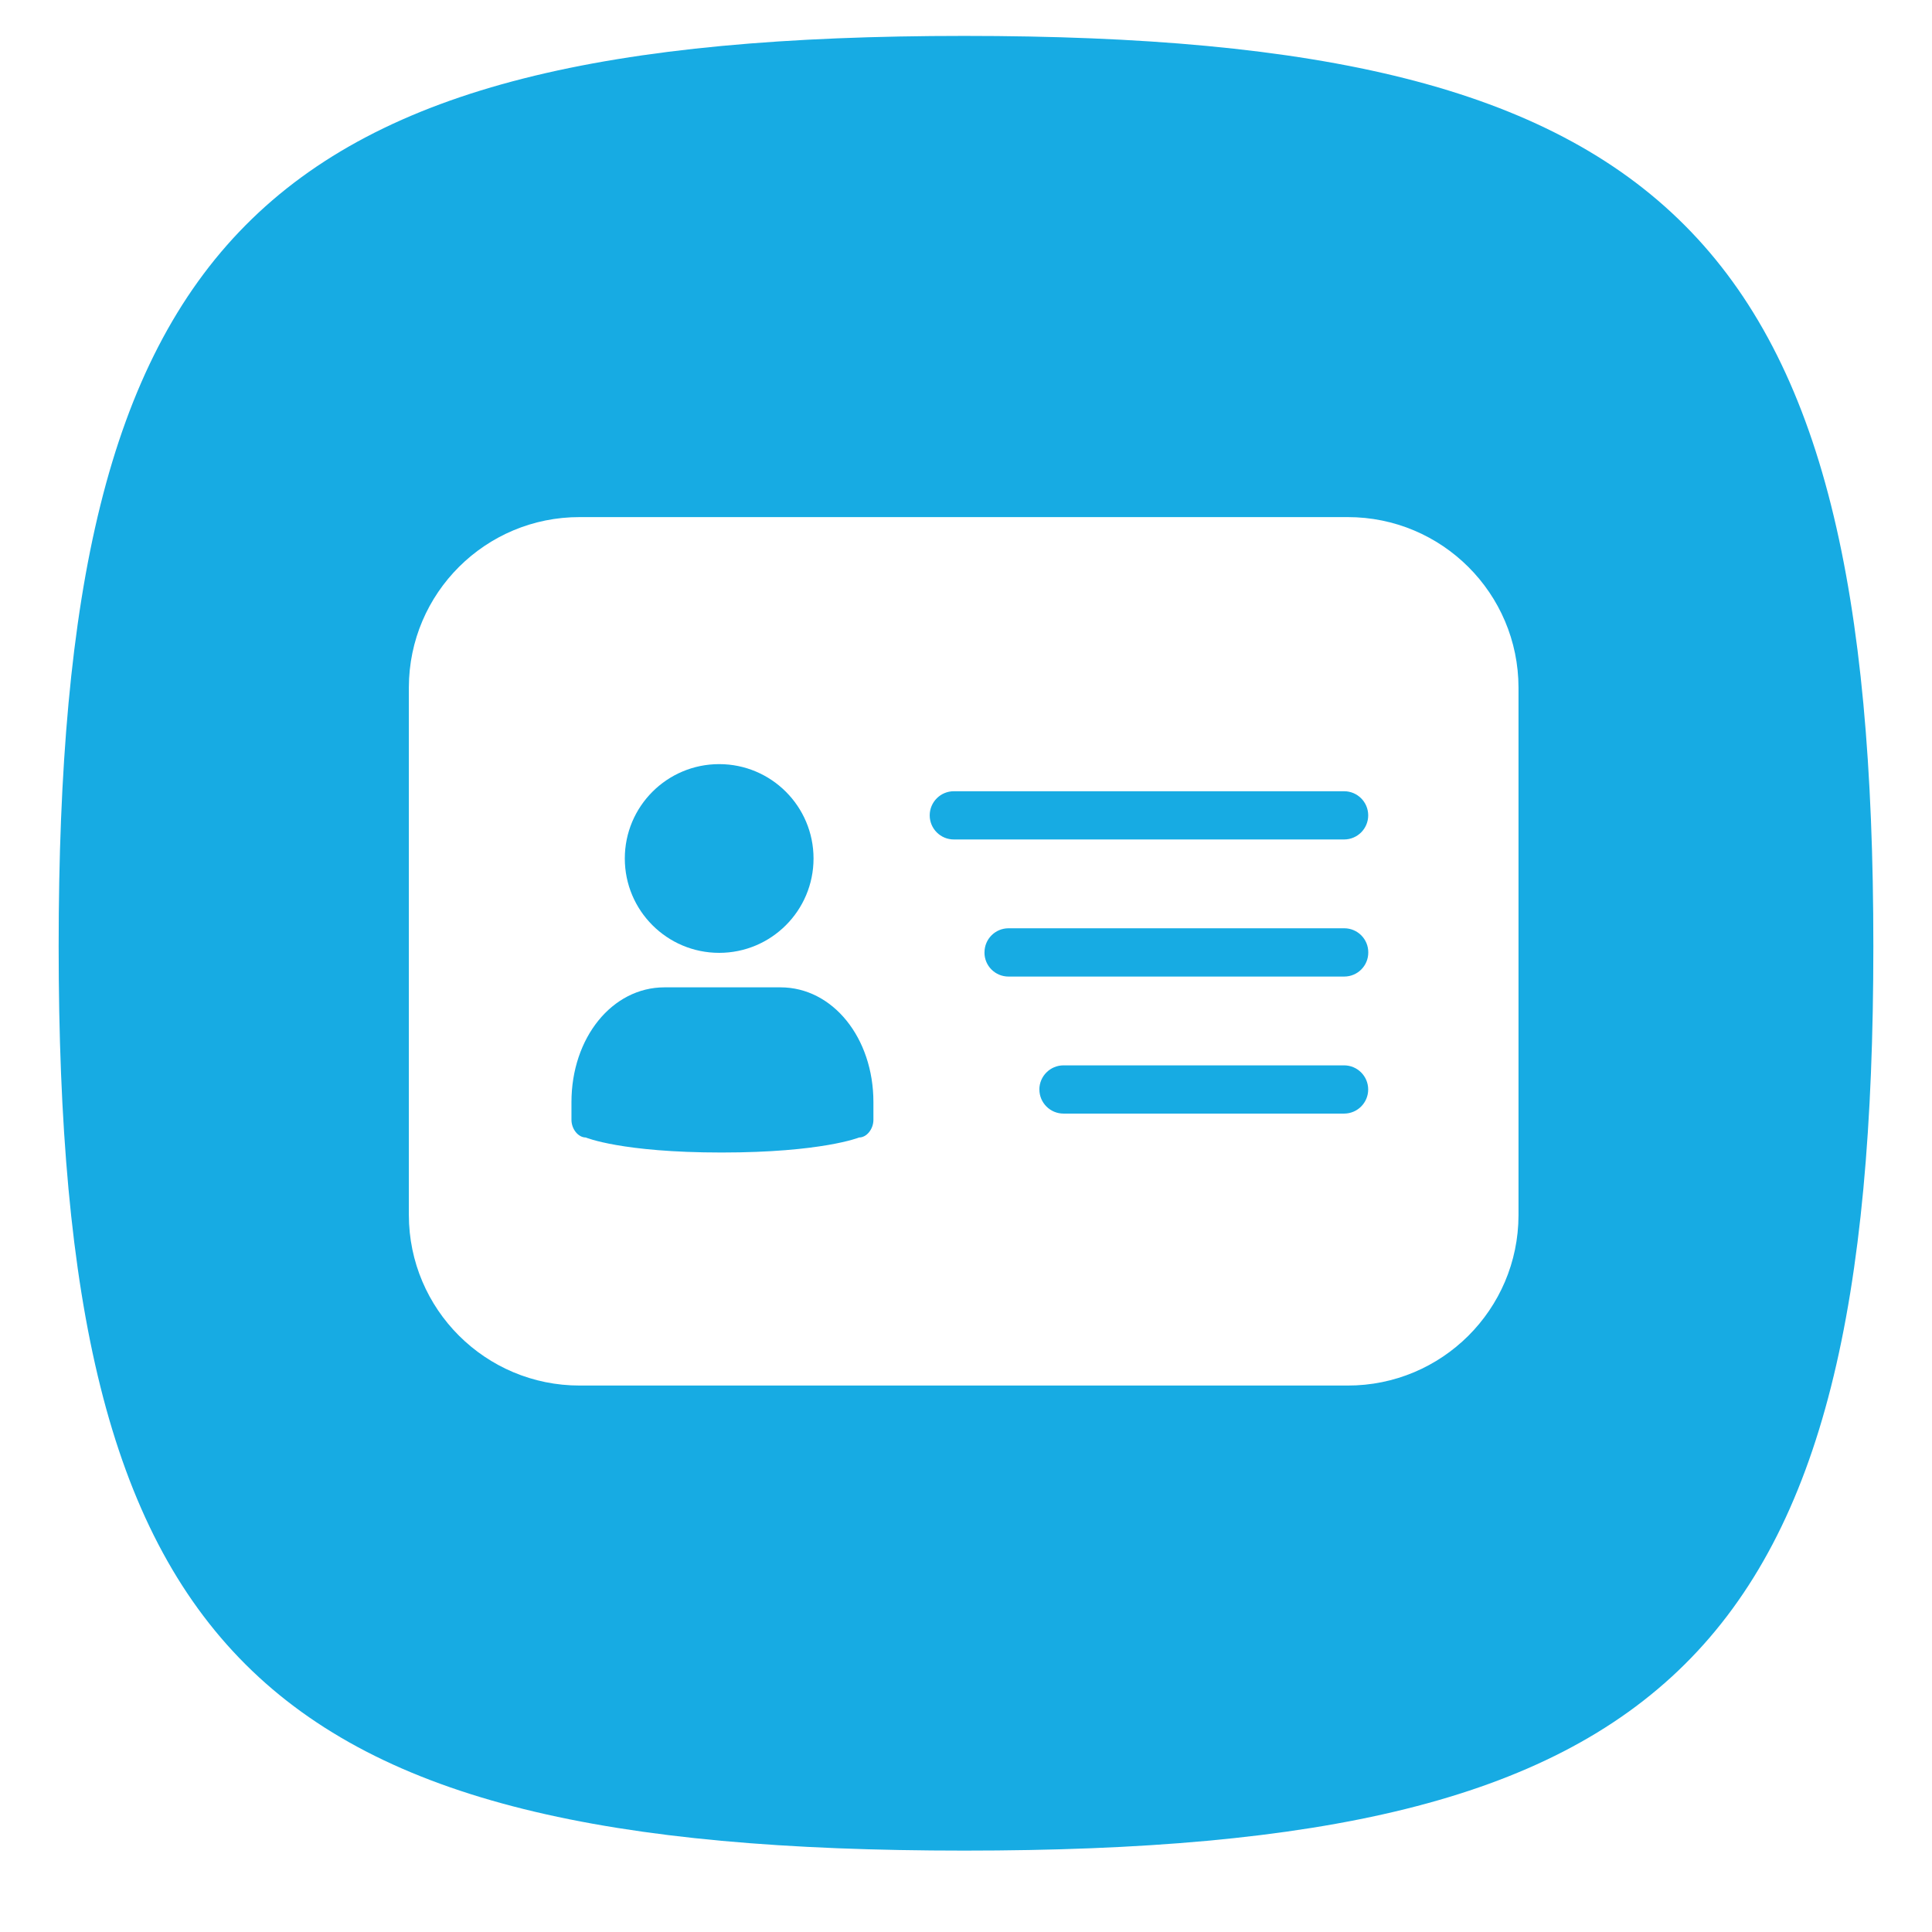 <?xml version="1.0" encoding="utf-8"?>
<!-- Generator: Adobe Illustrator 16.0.0, SVG Export Plug-In . SVG Version: 6.00 Build 0)  -->
<!DOCTYPE svg PUBLIC "-//W3C//DTD SVG 1.1//EN" "http://www.w3.org/Graphics/SVG/1.1/DTD/svg11.dtd">
<svg version="1.1" id="图层_1" xmlns="http://www.w3.org/2000/svg" xmlns:xlink="http://www.w3.org/1999/xlink" x="0px" y="0px"
	 width="540px" height="540px" viewBox="0 0 540 540" enable-background="new 0 0 540 540" xml:space="preserve">
<path fill="#17ABE3" d="M218.141,275.966h-32.423c-14.637,0-25.993,14.124-25.993,32.09v4.938c0,2.589,1.896,4.938,3.997,4.938
	c0,0,9.937,4.2,37.969,4.2c28.056,0,38.435-4.2,38.435-4.2c2.111,0,3.997-2.35,3.997-4.938v-4.938
	C244.123,290.09,232.765,275.966,218.141,275.966z"/>
<path fill="#17ABE3" d="M174.636,239.95c0,14.566,11.808,26.375,26.375,26.375c14.566,0,26.375-11.809,26.375-26.375l0,0
	c0-14.566-11.809-26.375-26.375-26.375C186.445,213.575,174.636,225.384,174.636,239.95L174.636,239.95z"/>
<path fill="#17ABE3" d="M375.683,234.633c3.723-0.003,6.737-3.023,6.734-6.746c-0.005-3.722-3.024-6.737-6.746-6.734H266.619
	c-3.729-0.007-6.756,3.011-6.763,6.74l0,0v0.024c0.013,3.722,3.041,6.729,6.763,6.716l0,0H375.683z M375.734,259.457h-93.845
	c-3.709,0-6.716,3.007-6.716,6.716c0,0.012,0,0.024,0,0.036h-0.012v0.047c0.005,3.701,3.009,6.697,6.71,6.692
	c0.001,0,0.004,0,0.006,0h93.856c3.705-0.002,6.707-3.01,6.704-6.716c0-0.008,0-0.016,0-0.023c0.022-3.706-2.962-6.729-6.668-6.752
	C375.757,259.457,375.745,259.457,375.734,259.457z"/>
<path fill="#17ABE3" d="M269.504,10.036c-198.181,0-253.11,56.308-253.11,254.488c0,198.187,54.933,252.726,253.11,252.726
	c198.177,0,254.103-54.539,254.103-252.726C523.61,66.346,467.685,10.036,269.504,10.036L269.504,10.036z M424.427,339.595v0.095
	c-0.06,26.334-21.454,47.633-47.787,47.574H162.039c-26.354,0.026-47.736-21.315-47.763-47.669V192.199v-0.095
	c0.06-26.333,21.454-47.632,47.787-47.572h214.601c26.354-0.027,47.736,21.314,47.764,47.667V339.595L424.427,339.595z"/>
<path fill="#17ABE3" d="M375.673,297.771h-78.42c-3.721,0.009-6.736,3.021-6.751,6.741h0.012v0.012
	c0.006,3.722,3.029,6.734,6.751,6.729l0,0h78.418c3.723-0.007,6.735-3.029,6.729-6.75
	C382.406,300.784,379.392,297.774,375.673,297.771L375.673,297.771z"/>
</svg>
